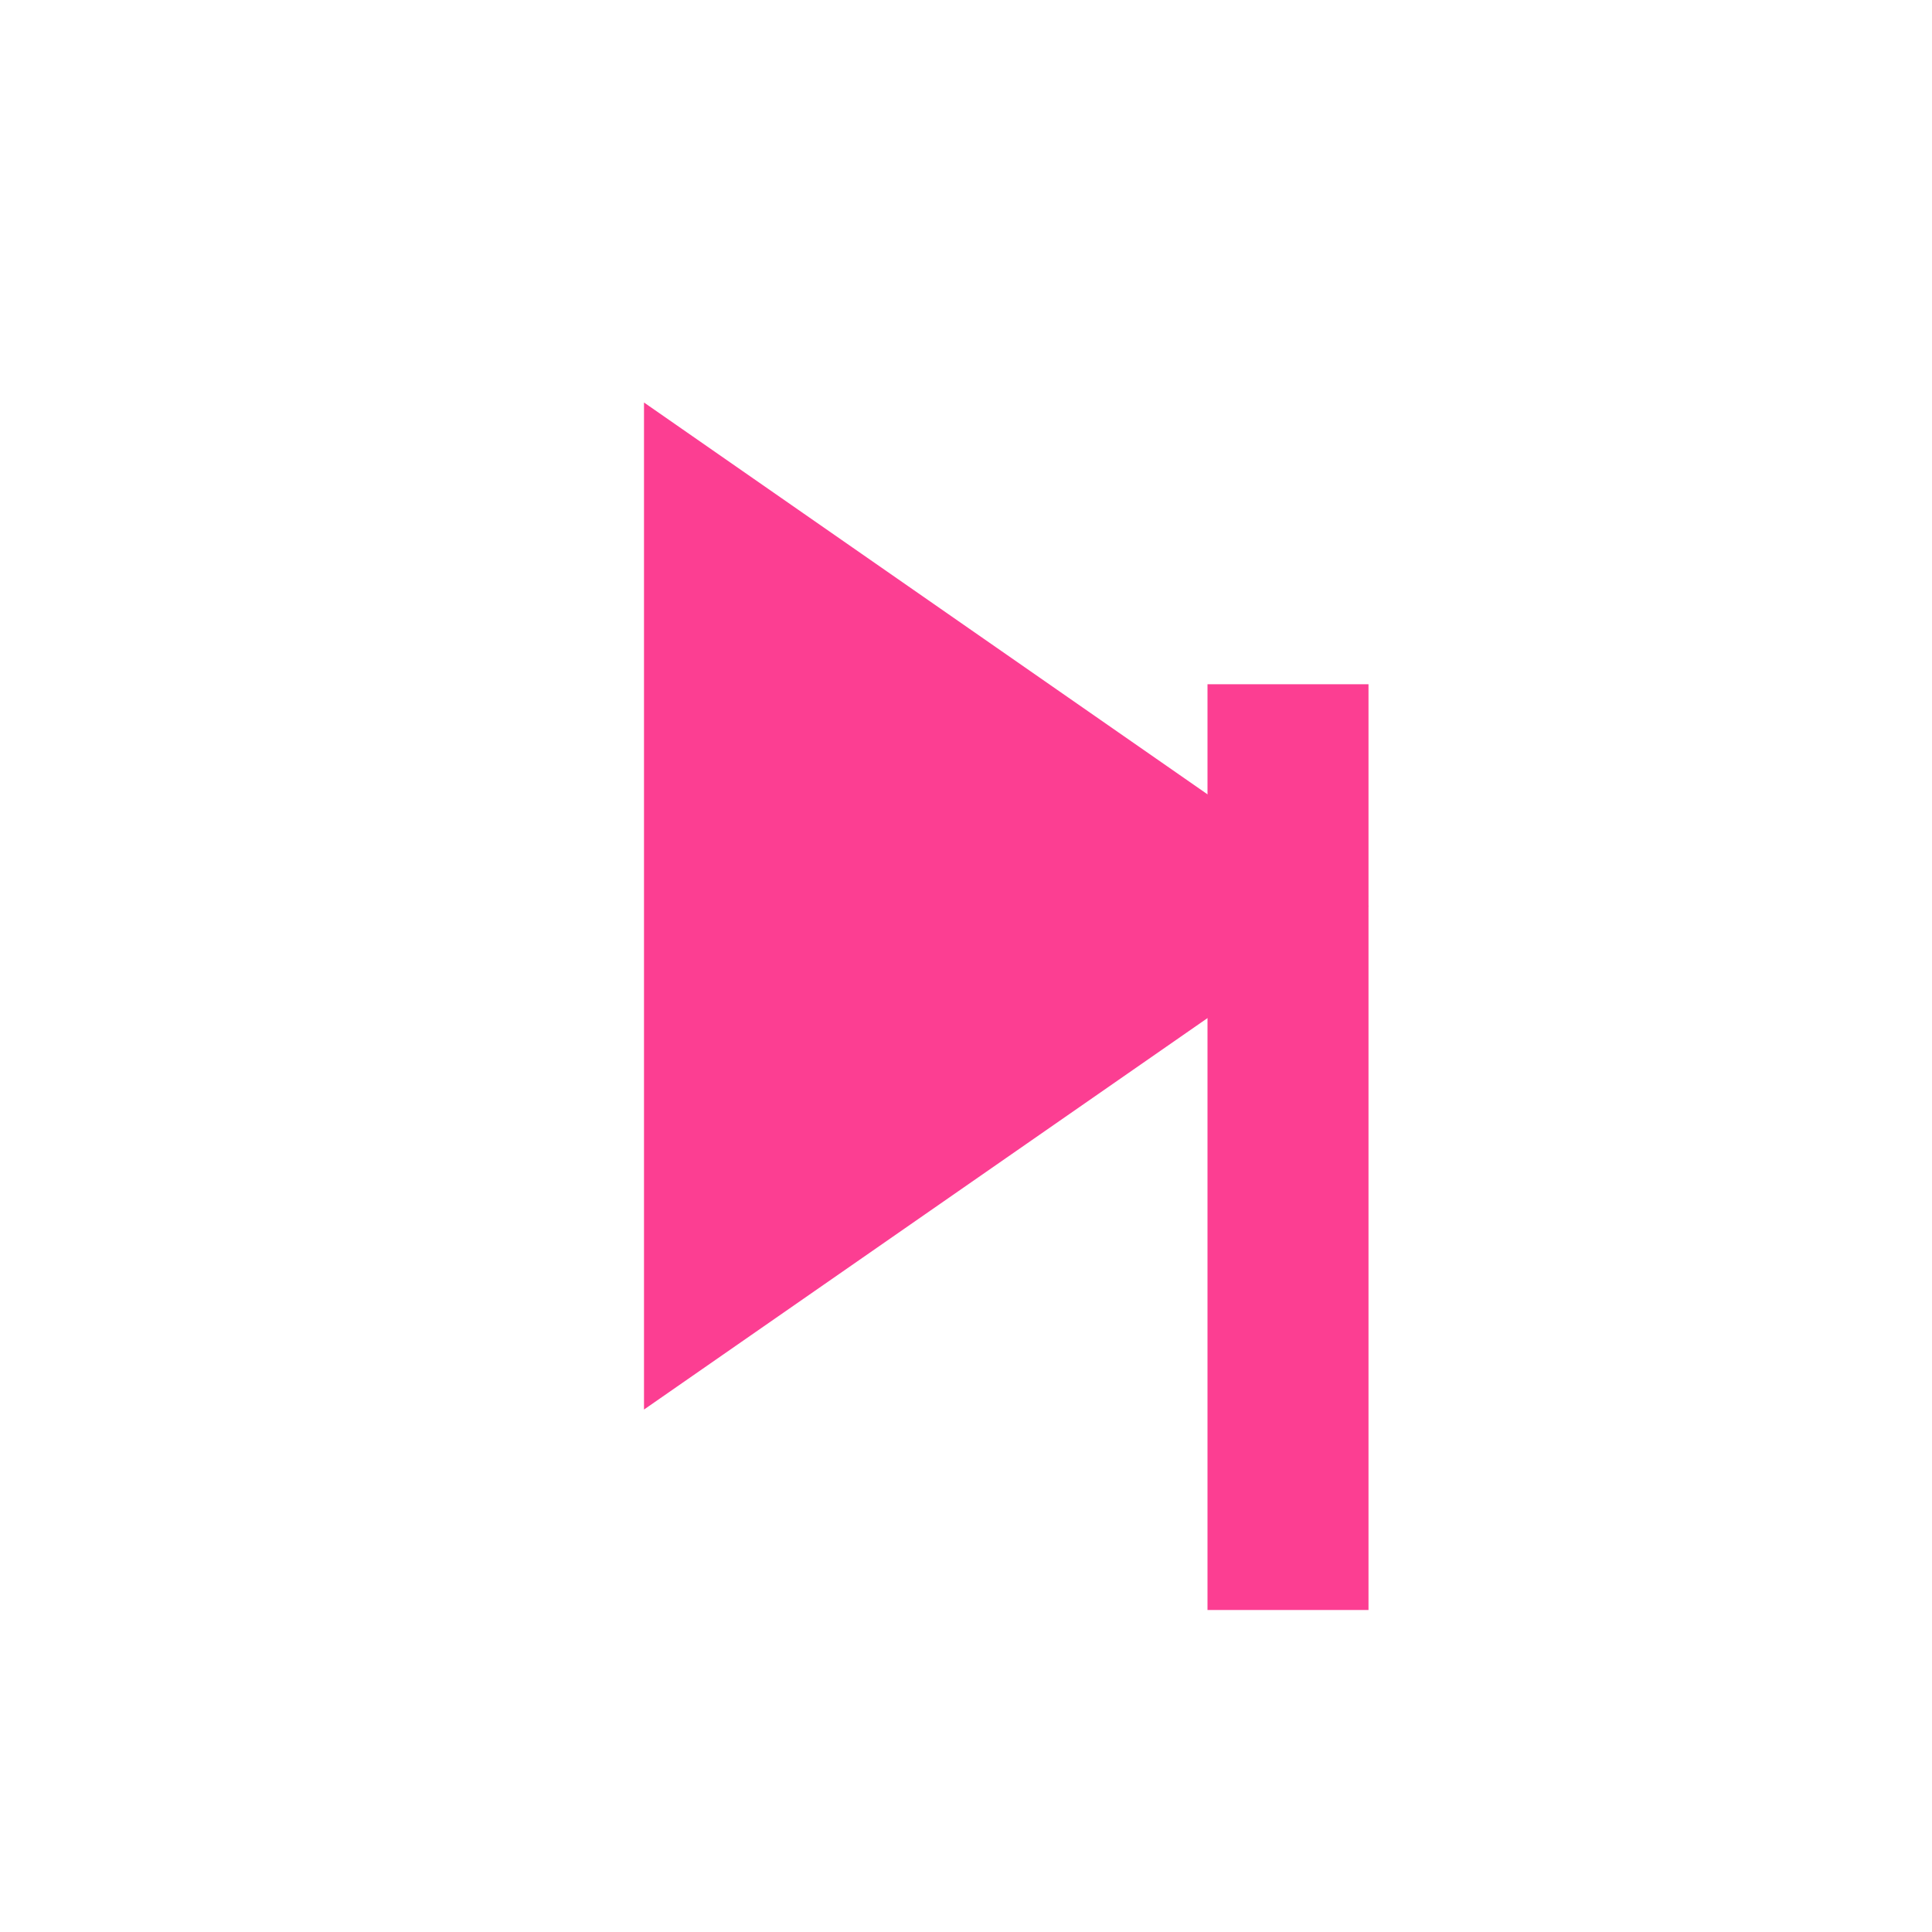 <!-- color: #e2e2e2 --><svg xmlns="http://www.w3.org/2000/svg" viewBox="0 0 48 48"><g><path d="m 16 10 l 0 25.02 l 18 -12.504 m -18 -12.512" fill="#fc3e92" stroke="none" fill-rule="nonzero" fill-opacity="1"/><path d="m 30 40 l 0 -23 l 4 0 l 0 23 m -4 0" fill="#fc3e92" stroke="none" fill-rule="nonzero" fill-opacity="1"/></g></svg>